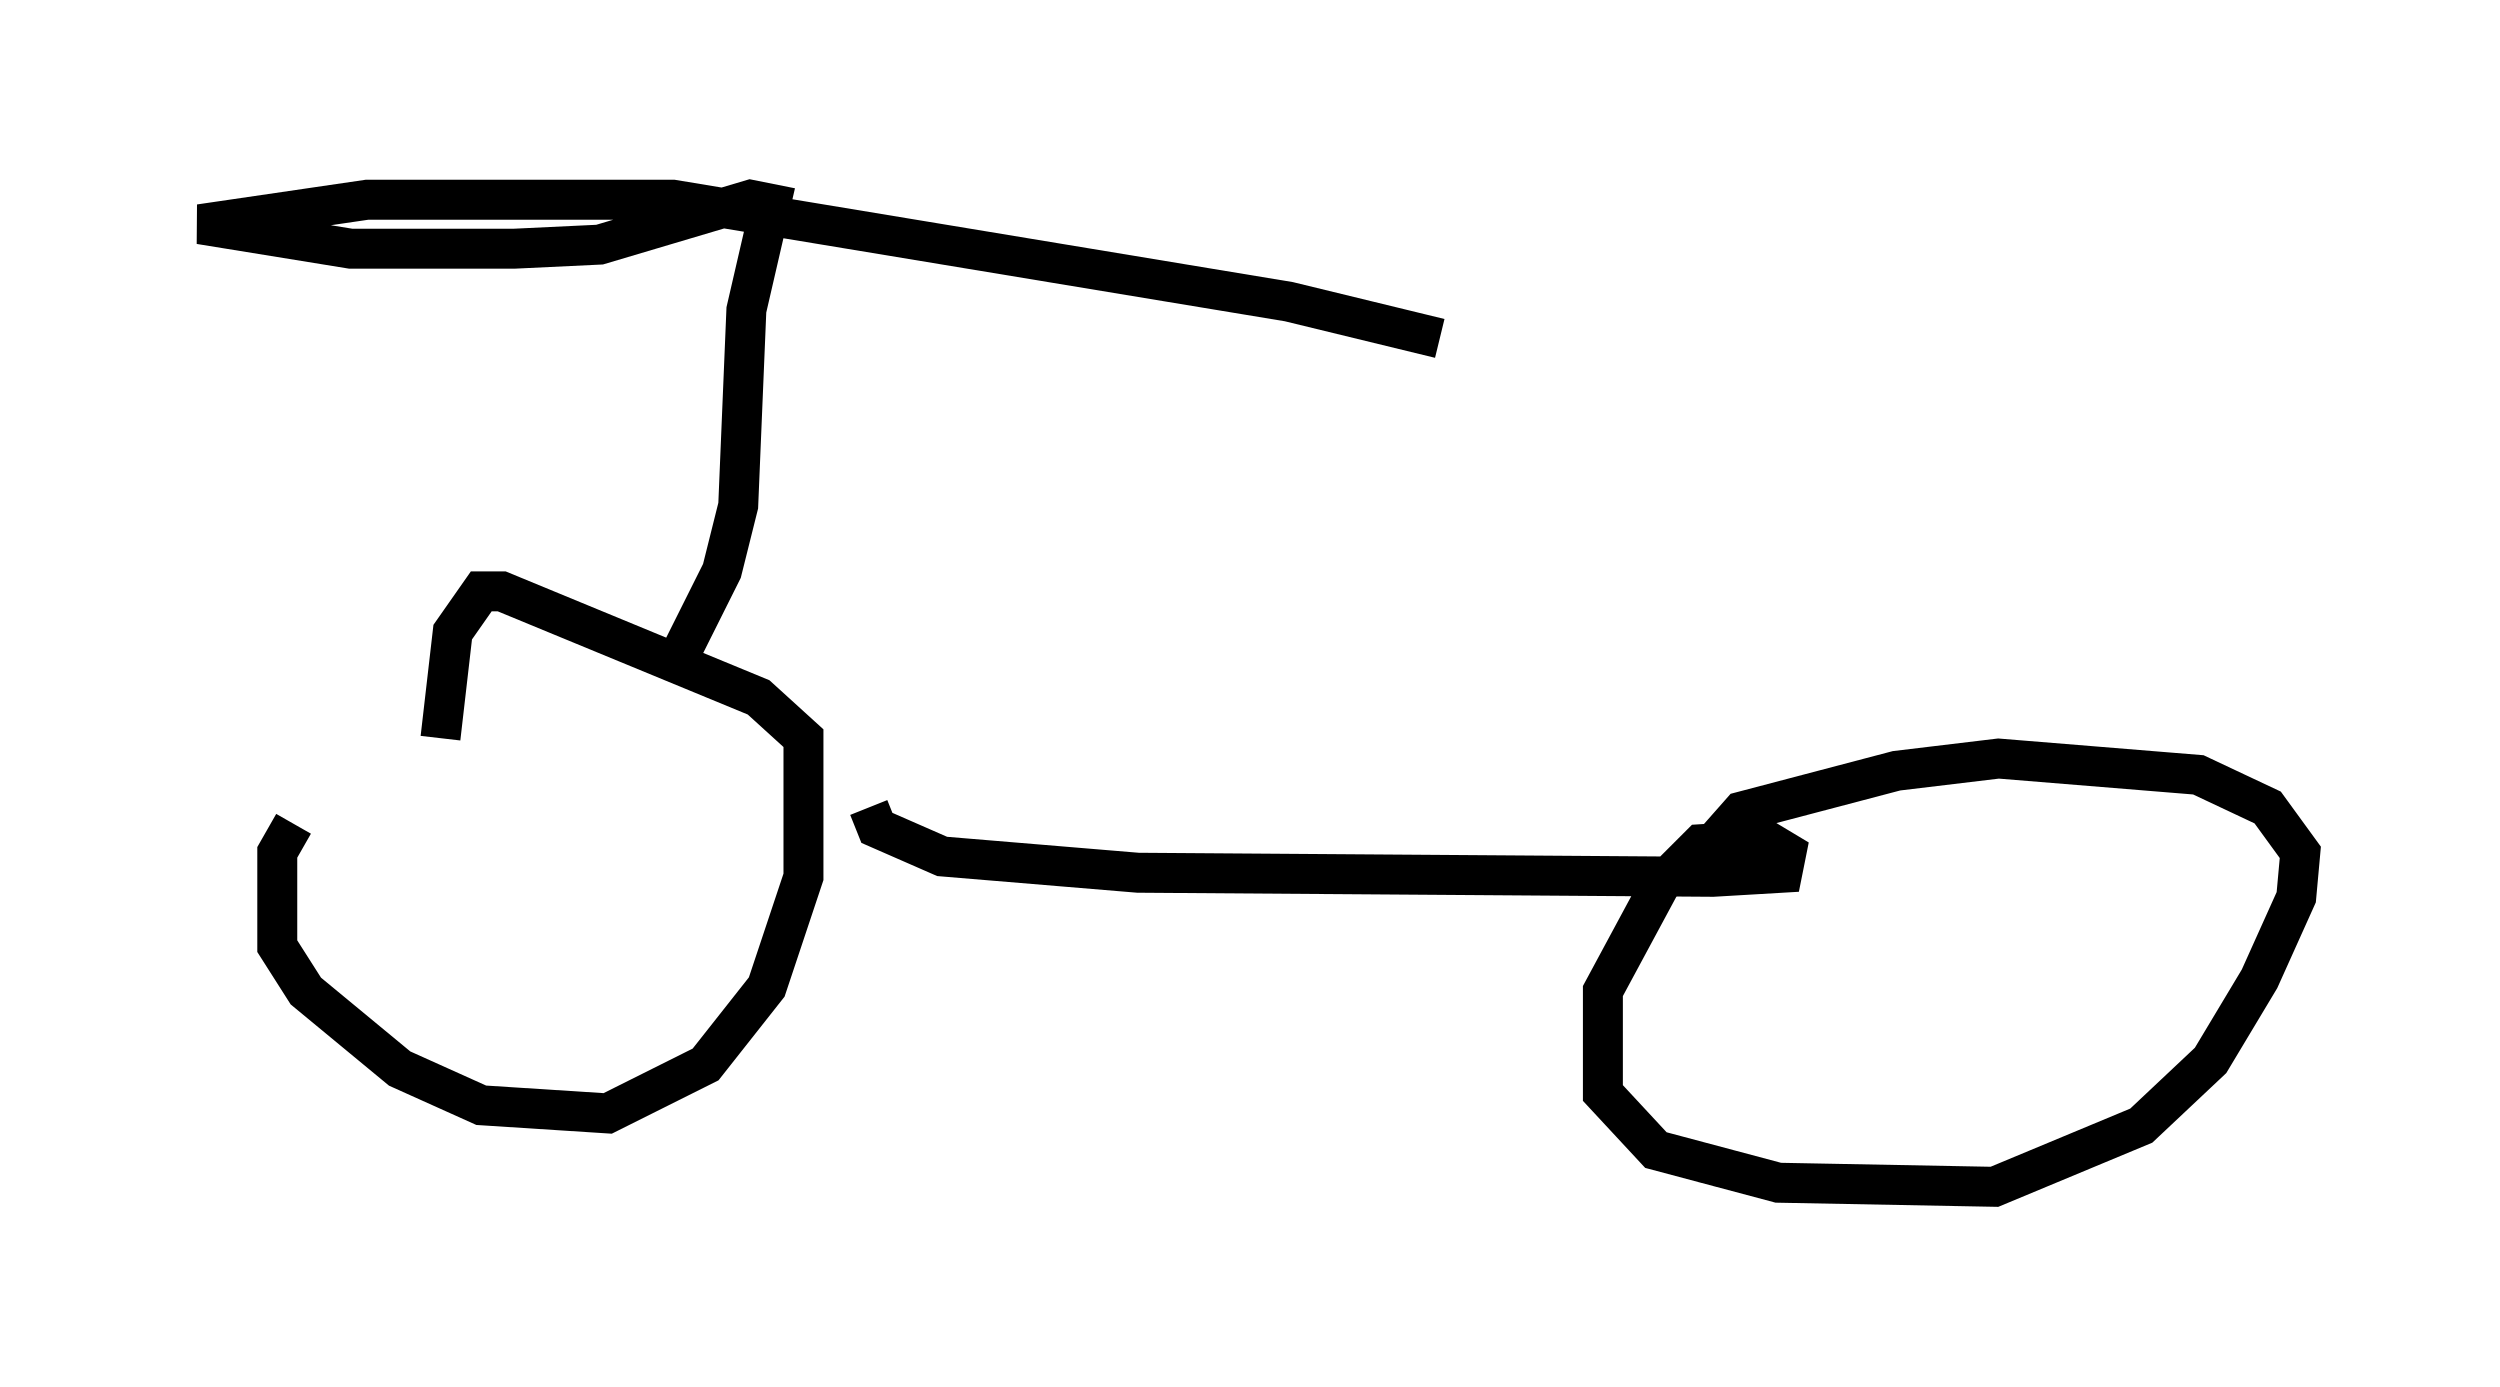 <?xml version="1.0" encoding="utf-8" ?>
<svg baseProfile="full" height="34.704" version="1.1" width="62.573" xmlns="http://www.w3.org/2000/svg" xmlns:ev="http://www.w3.org/2001/xml-events" xmlns:xlink="http://www.w3.org/1999/xlink"><defs /><rect fill="white" height="34.704" width="62.573" x="0" y="0" /><path d="M12.656, 18.067 m-5.308, 2.552 l-0.408, 0.715 0.0, 2.348 l0.715, 1.123 2.348, 1.94 l2.042, 0.919 3.165, 0.204 l2.45, -1.225 1.531, -1.94 l0.919, -2.756 0.0, -3.471 l-1.123, -1.021 -6.431, -2.654 l-0.51, 0.0 -0.715, 1.021 l-0.306, 2.654 m10.719, 1.735 l0.204, 0.51 1.633, 0.715 l4.9, 0.408 14.394, 0.102 l1.735, -0.102 0.102, -0.51 l-0.51, -0.306 -1.633, 0.102 l-1.021, 1.021 -1.429, 2.654 l0.0, 2.552 1.327, 1.429 l3.063, 0.817 5.41, 0.102 l3.675, -1.531 1.735, -1.633 l1.225, -2.042 0.919, -2.042 l0.102, -1.123 -0.817, -1.123 l-1.735, -0.817 -5.002, -0.408 l-2.552, 0.306 -3.879, 1.021 l-1.531, 1.735 m-25.011, -5.717 l1.021, -2.042 0.408, -1.633 l0.204, -4.9 0.613, -2.654 l-0.51, -0.102 -3.777, 1.123 l-2.144, 0.102 -4.083, 0.0 l-3.777, -0.613 4.185, -0.613 l7.656, 0.0 15.415, 2.552 l3.777, 0.919 " fill="none" stroke="black" stroke-width="1" /></svg>